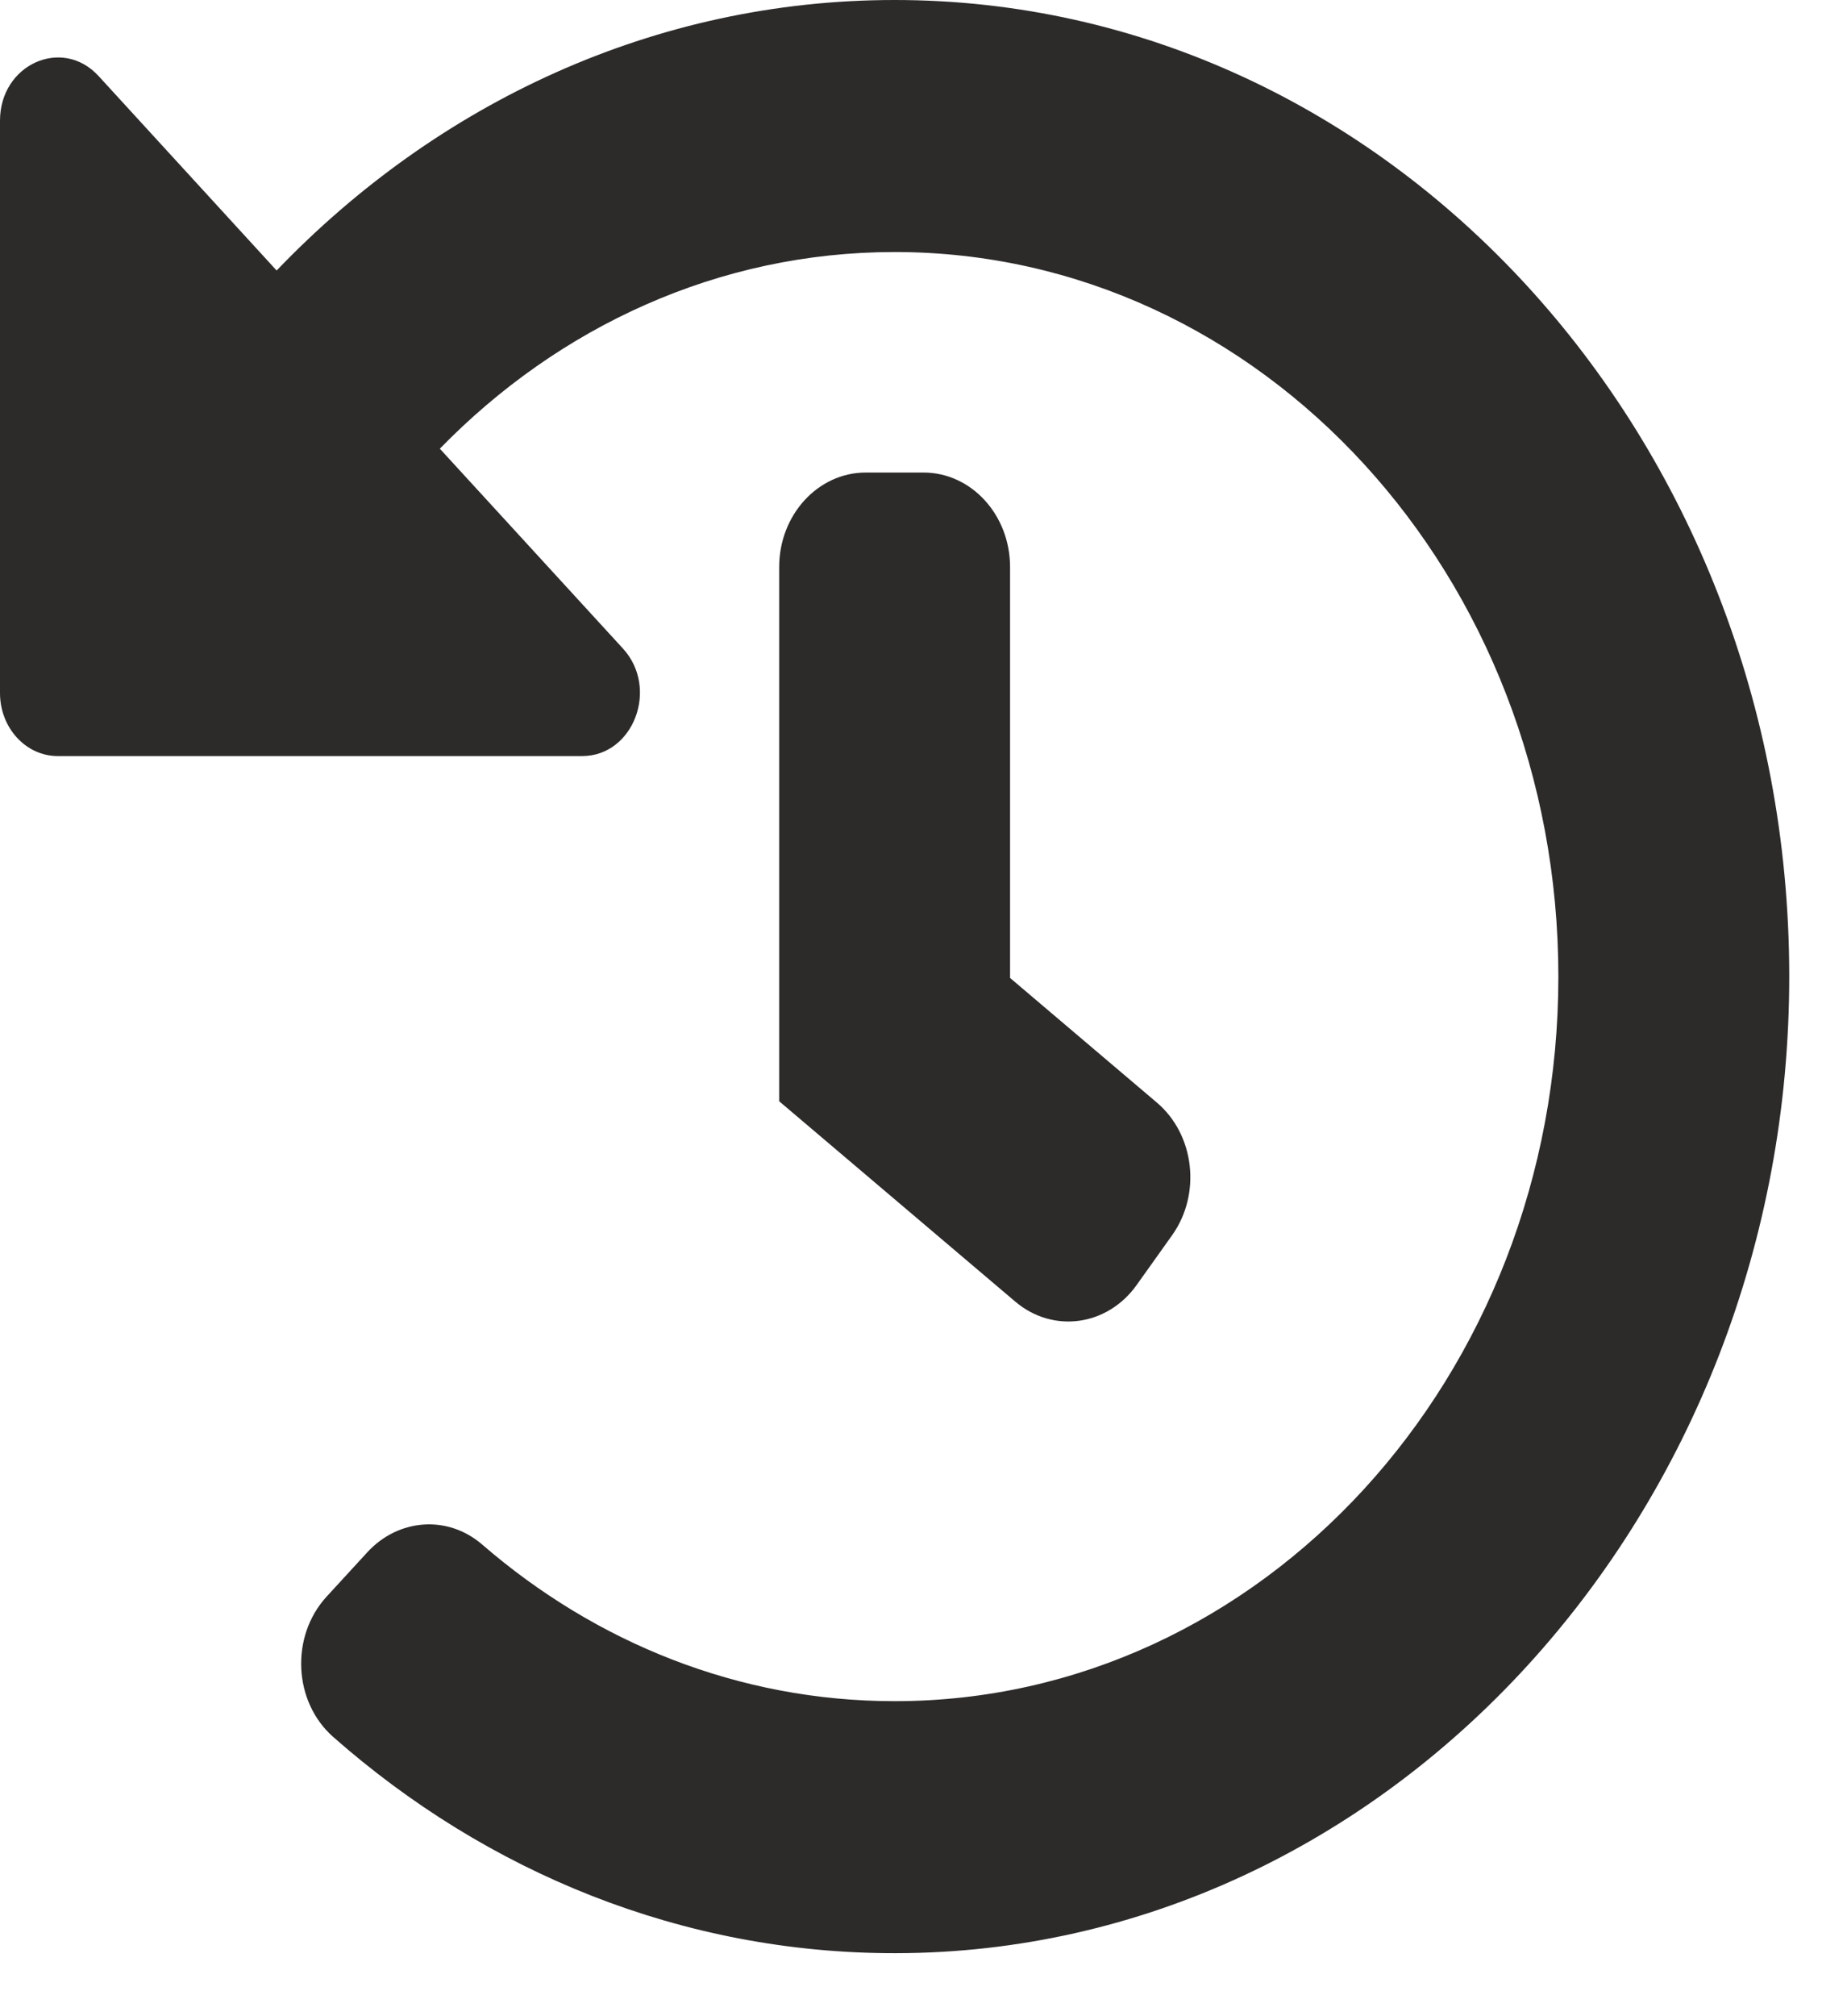 <?xml version="1.0" encoding="UTF-8"?> <svg xmlns="http://www.w3.org/2000/svg" width="22" height="24" viewBox="0 0 22 24" fill="none"><path d="M21.312 11.603C21.323 18.008 16.535 23.245 10.664 23.25C8.128 23.252 5.799 22.288 3.969 20.676C3.493 20.257 3.457 19.479 3.889 19.007L4.374 18.479C4.744 18.075 5.334 18.031 5.744 18.386C7.093 19.553 8.799 20.25 10.656 20.25C15.026 20.25 18.562 16.392 18.562 11.625C18.562 6.858 15.026 3 10.656 3C8.559 3 6.654 3.889 5.239 5.341L7.42 7.72C7.853 8.192 7.546 9 6.934 9H0.688C0.308 9 0 8.664 0 8.25V1.436C0 0.767 0.741 0.433 1.174 0.905L3.295 3.22C5.208 1.225 7.801 0 10.656 0C16.535 0 21.302 5.193 21.312 11.603ZM13.539 15.296L13.961 14.704C14.311 14.213 14.23 13.507 13.78 13.125L12.031 11.641V6.75C12.031 6.129 11.57 5.625 11 5.625H10.312C9.743 5.625 9.281 6.129 9.281 6.75V13.109L12.092 15.493C12.541 15.875 13.189 15.787 13.539 15.296Z" fill="#2D2A2A"></path></svg> 